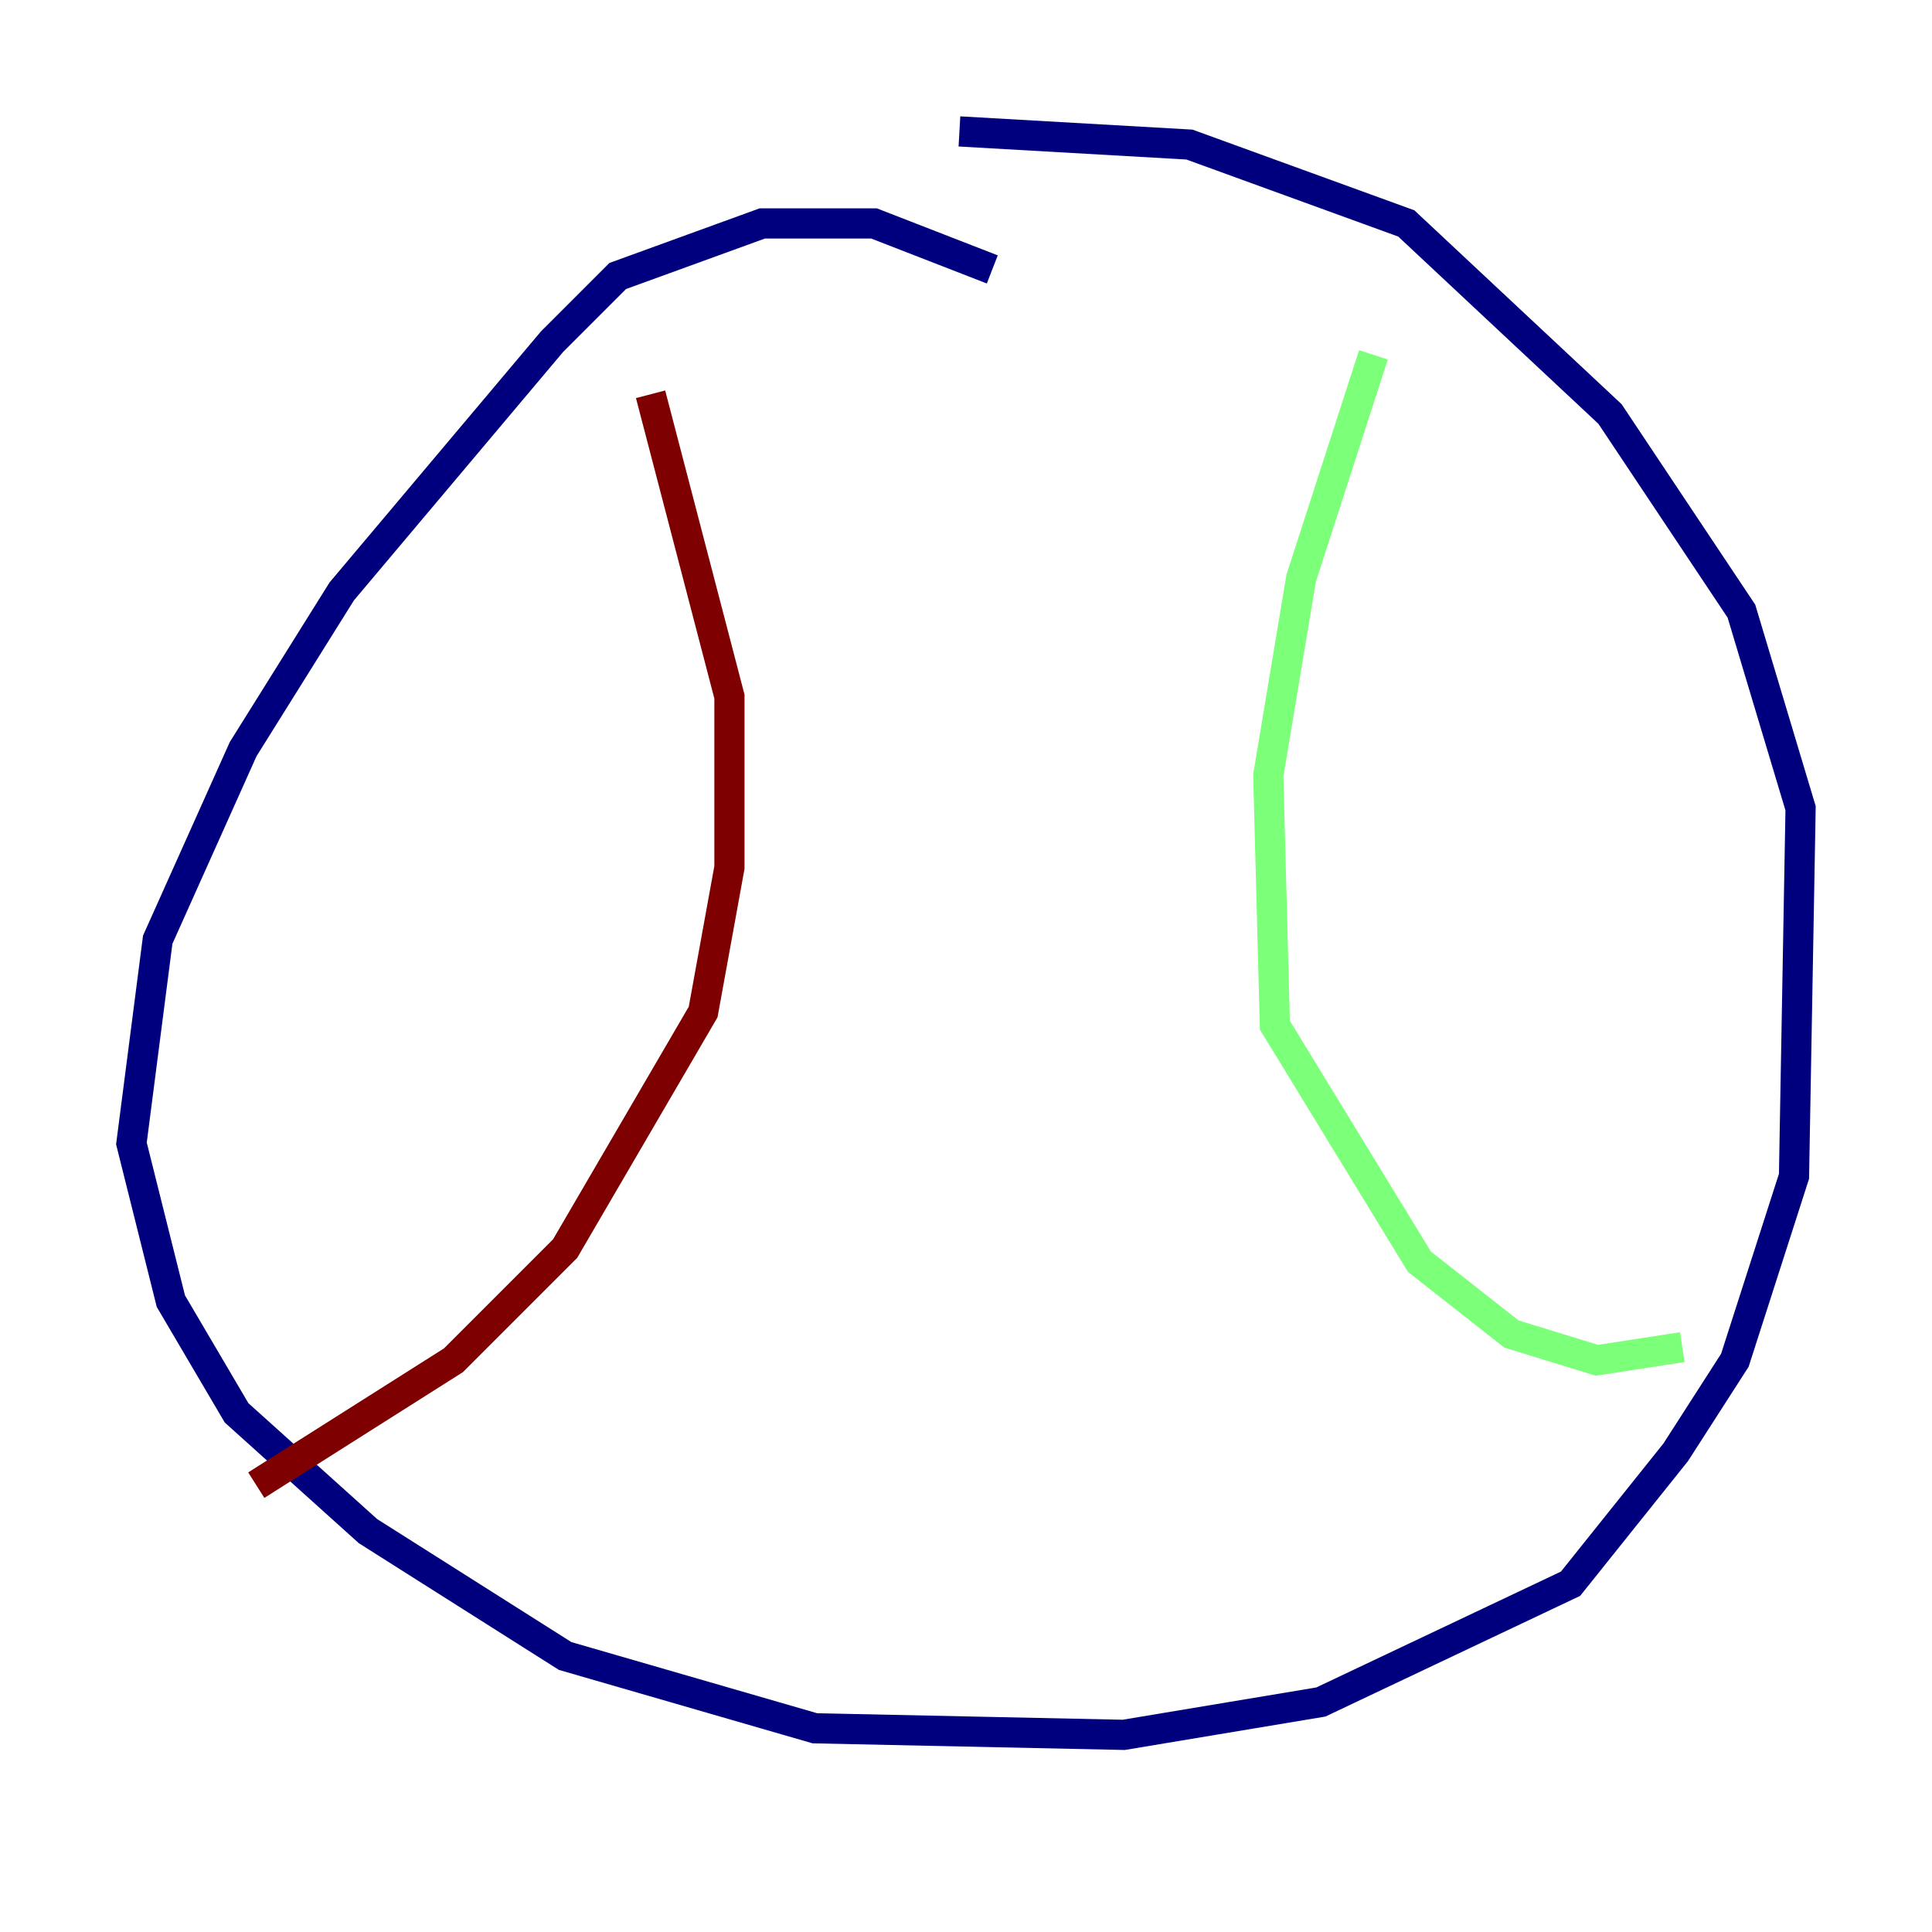<?xml version="1.0" encoding="utf-8" ?>
<svg baseProfile="tiny" height="128" version="1.2" viewBox="0,0,128,128" width="128" xmlns="http://www.w3.org/2000/svg" xmlns:ev="http://www.w3.org/2001/xml-events" xmlns:xlink="http://www.w3.org/1999/xlink"><defs /><polyline fill="none" points="65.742,17.85 57.905,14.803 50.503,14.803 40.925,18.286 36.571,22.64 22.64,39.184 16.109,49.633 10.449,62.258 8.707,75.755 11.32,86.204 15.674,93.605 24.381,101.442 37.442,109.714 53.986,114.503 74.449,114.939 87.51,112.762 104.054,104.925 111.02,96.218 114.939,90.122 118.857,77.932 119.293,53.551 115.374,40.49 106.667,27.429 93.17,14.803 78.803,9.578 63.565,8.707" stroke="#00007f" stroke-width="2" /><polyline fill="none" points="90.993,23.51 86.204,38.313 84.027,51.374 84.463,67.918 94.041,83.592 100.136,88.381 105.796,90.122 111.456,89.252" stroke="#7cff79" stroke-width="2" /><polyline fill="none" points="43.102,26.122 48.327,46.15 48.327,57.469 46.585,67.048 37.442,82.721 30.041,90.122 16.98,98.395" stroke="#7f0000" stroke-width="2" /></svg>